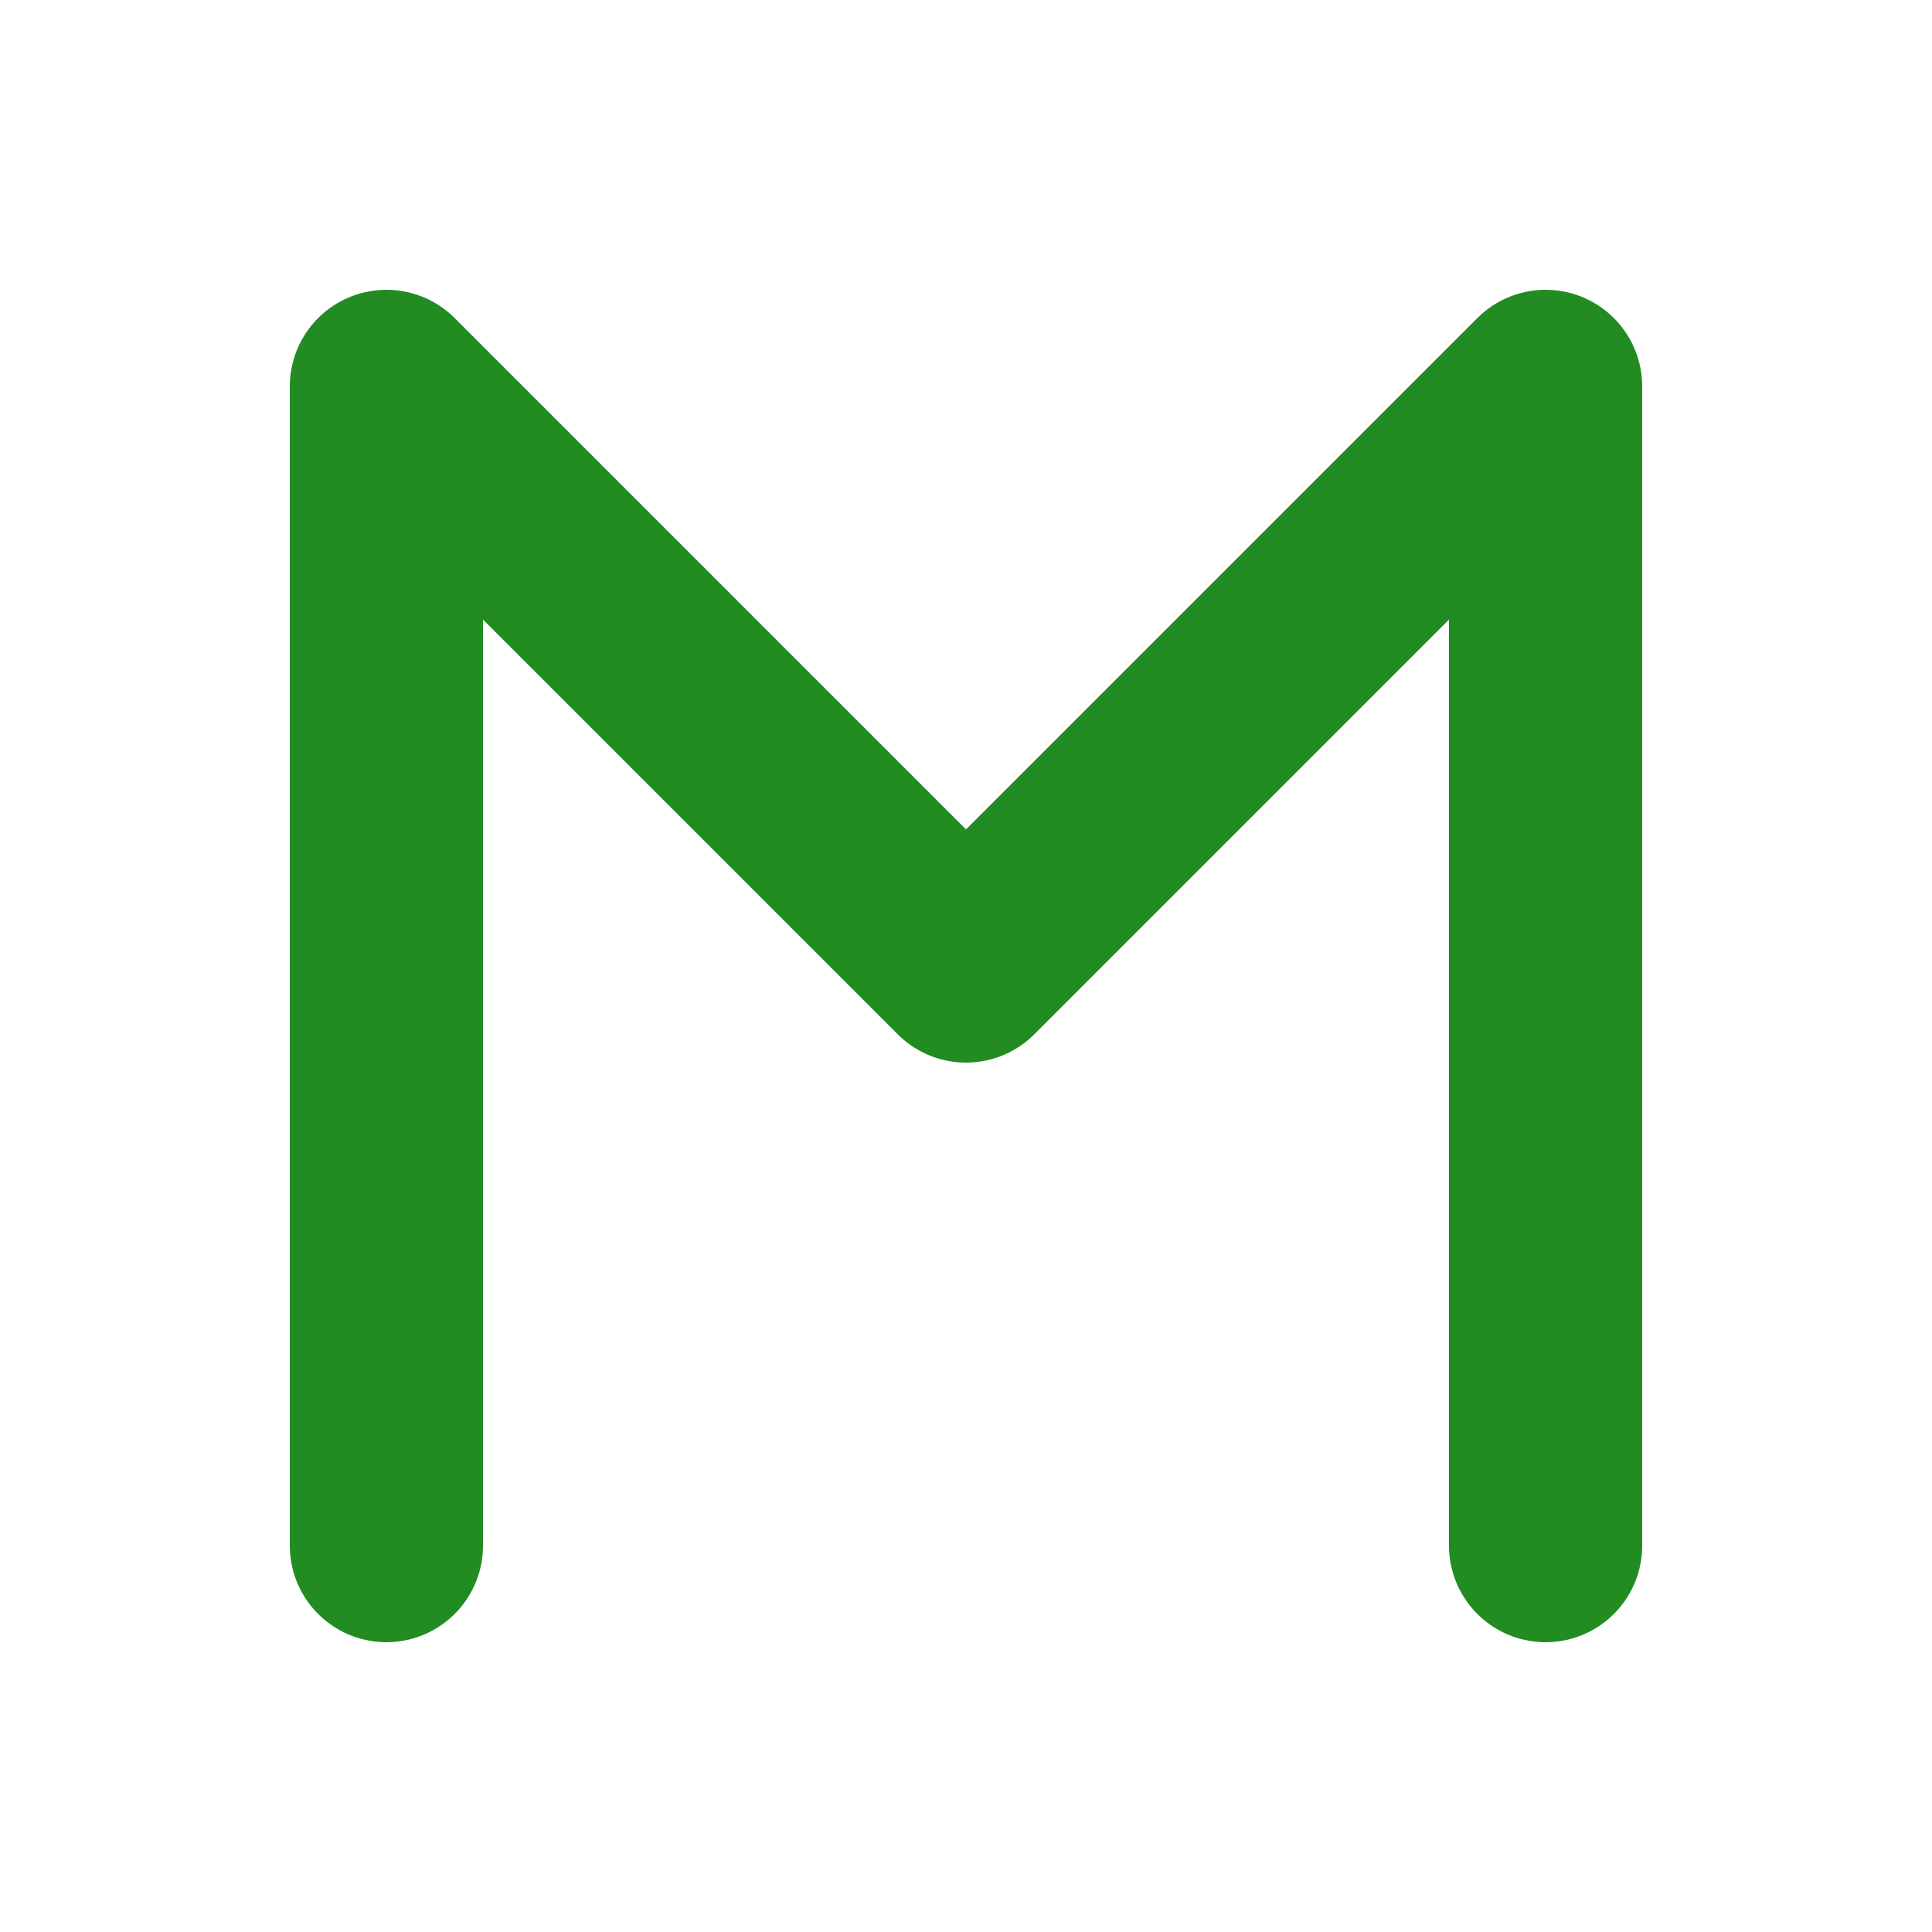 <svg width="100" height="100" viewBox="0 0 100 100" fill="none" xmlns="http://www.w3.org/2000/svg">
  <path d="M20 80L20 20L50 50L80 20L80 80" stroke="#228B22" stroke-width="10" stroke-linecap="round" stroke-linejoin="round"/>
</svg>
